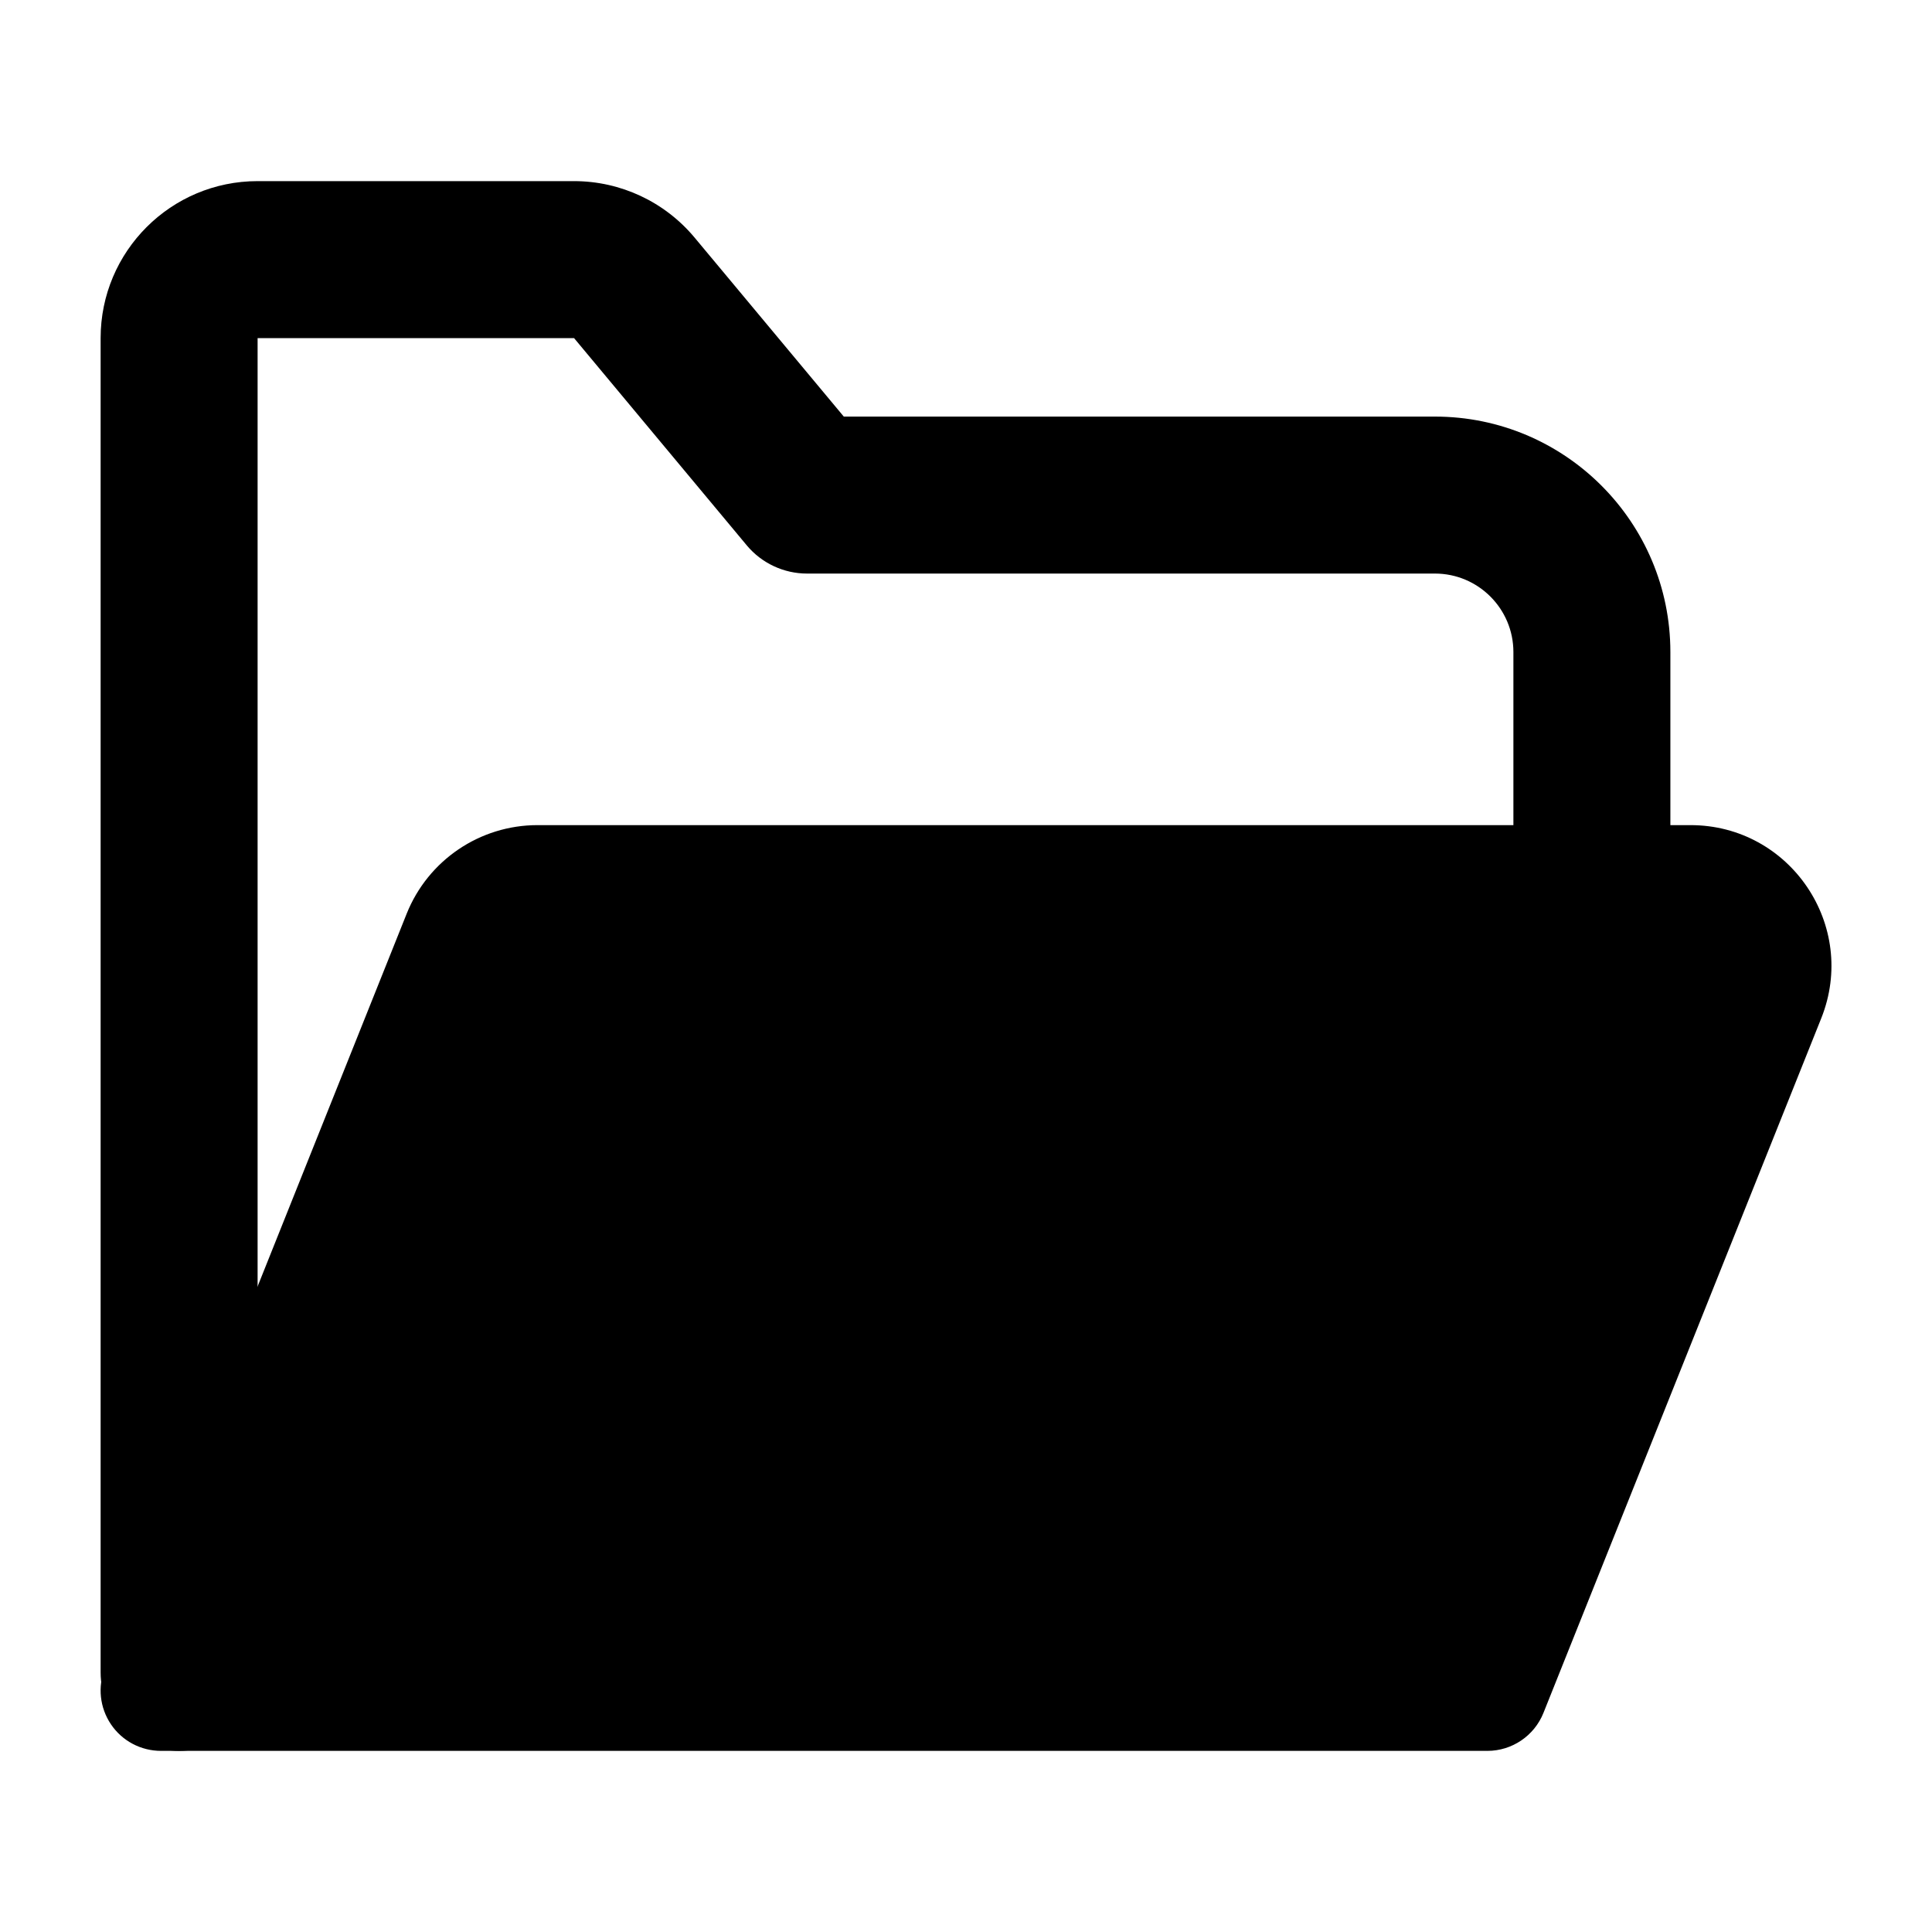 <svg width="24" height="24" viewBox="0 0 24 24" xmlns="http://www.w3.org/2000/svg">
    <path d="M1.25 4.2C1.25 3.123 2.123 2.25 3.2 2.25H7.131C7.71 2.25 8.258 2.507 8.629 2.952L10.482 5.175H17.825C19.44 5.175 20.75 6.485 20.75 8.1V12.436H18.8V8.1C18.8 7.562 18.363 7.125 17.825 7.125H10.025C9.736 7.125 9.461 6.996 9.276 6.774L7.131 4.2L3.2 4.2V20.775C3.2 21.314 2.763 21.75 2.225 21.75C1.687 21.75 1.25 21.314 1.25 20.775V4.2Z"/>
    <path d="M5.052 11.35C5.318 10.686 5.961 10.25 6.677 10.25H21C22.238 10.25 23.084 11.5 22.624 12.65L19.173 21.279C19.059 21.563 18.783 21.75 18.477 21.75H2C1.751 21.75 1.518 21.627 1.379 21.421C1.239 21.214 1.211 20.953 1.304 20.721L5.052 11.35Z"/>
</svg>
